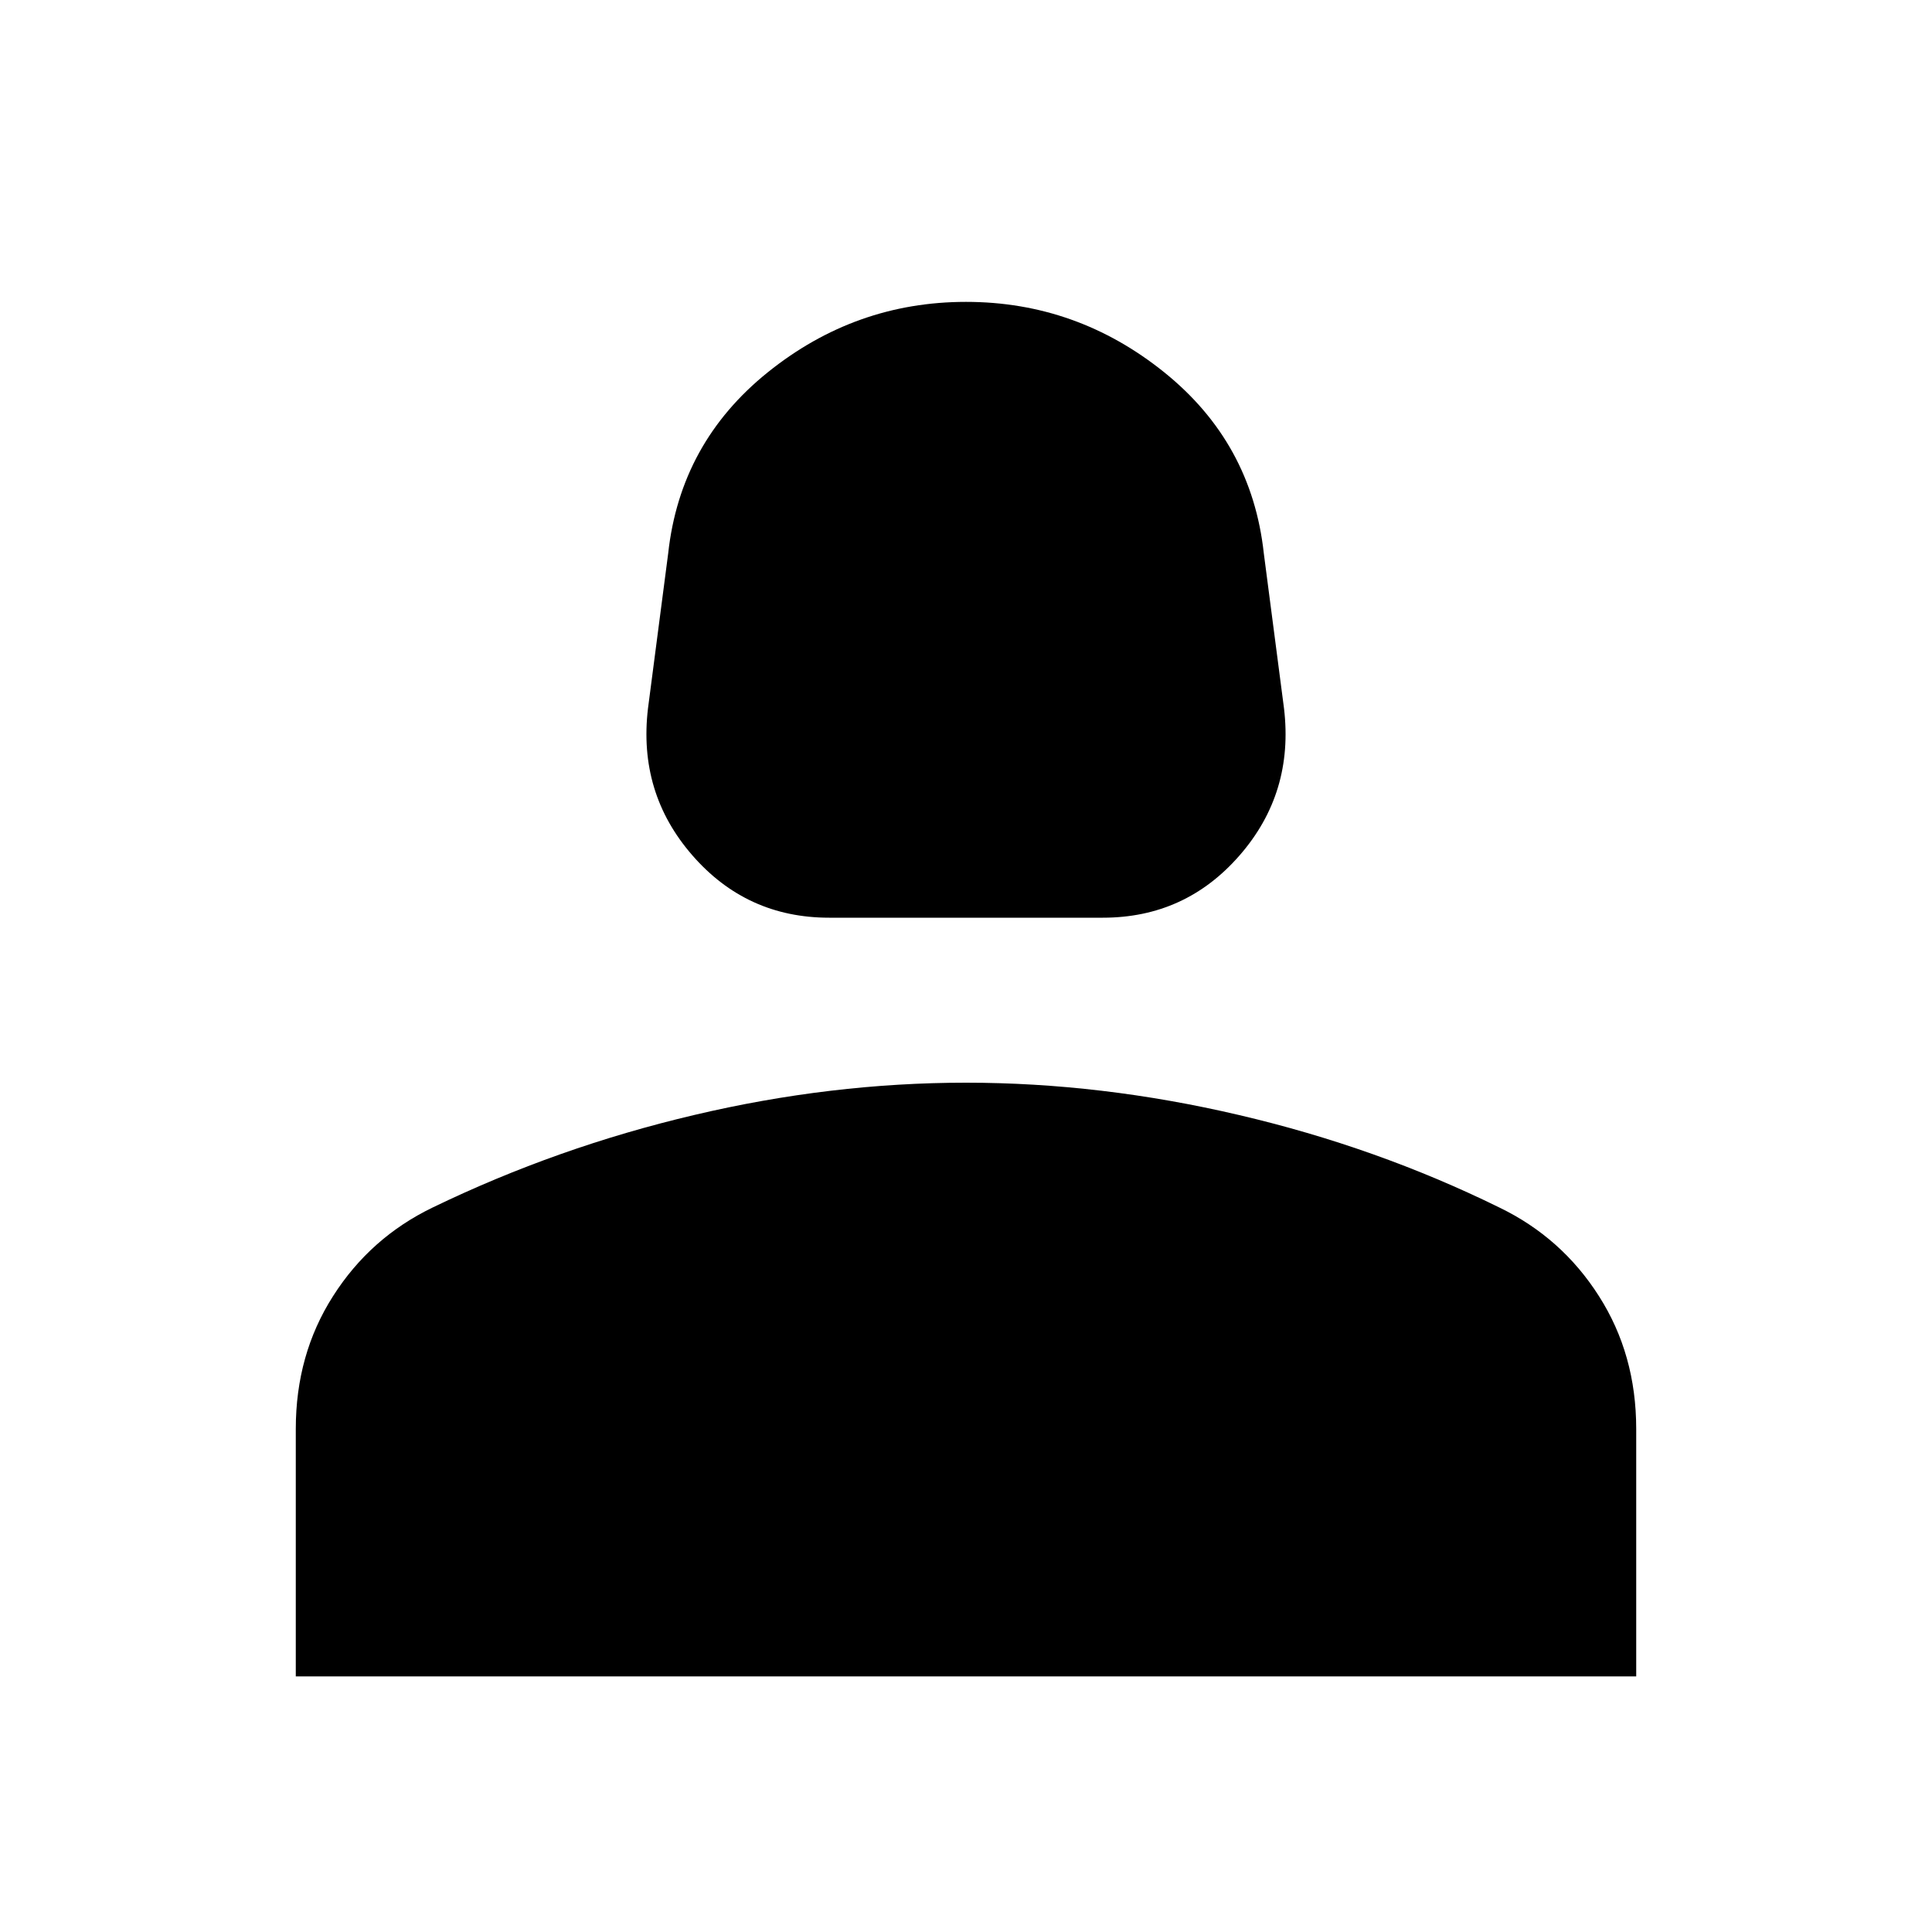 <svg xmlns="http://www.w3.org/2000/svg" height="20" width="20"><path d="M8.583 9.5q-.854 0-1.416-.646-.563-.646-.459-1.521l.209-1.604q.125-1.146 1.031-1.875.906-.729 2.052-.729t2.052.729q.906.729 1.031 1.875l.209 1.604q.104.875-.459 1.521-.562.646-1.416.646Zm-5.521 7.854v-2.562q0-.771.386-1.375.385-.605 1.031-.917 1.292-.625 2.709-.958 1.416-.334 2.812-.334t2.823.334q1.427.333 2.698.958.646.312 1.031.917.386.604.386 1.375v2.562Z"/></svg>